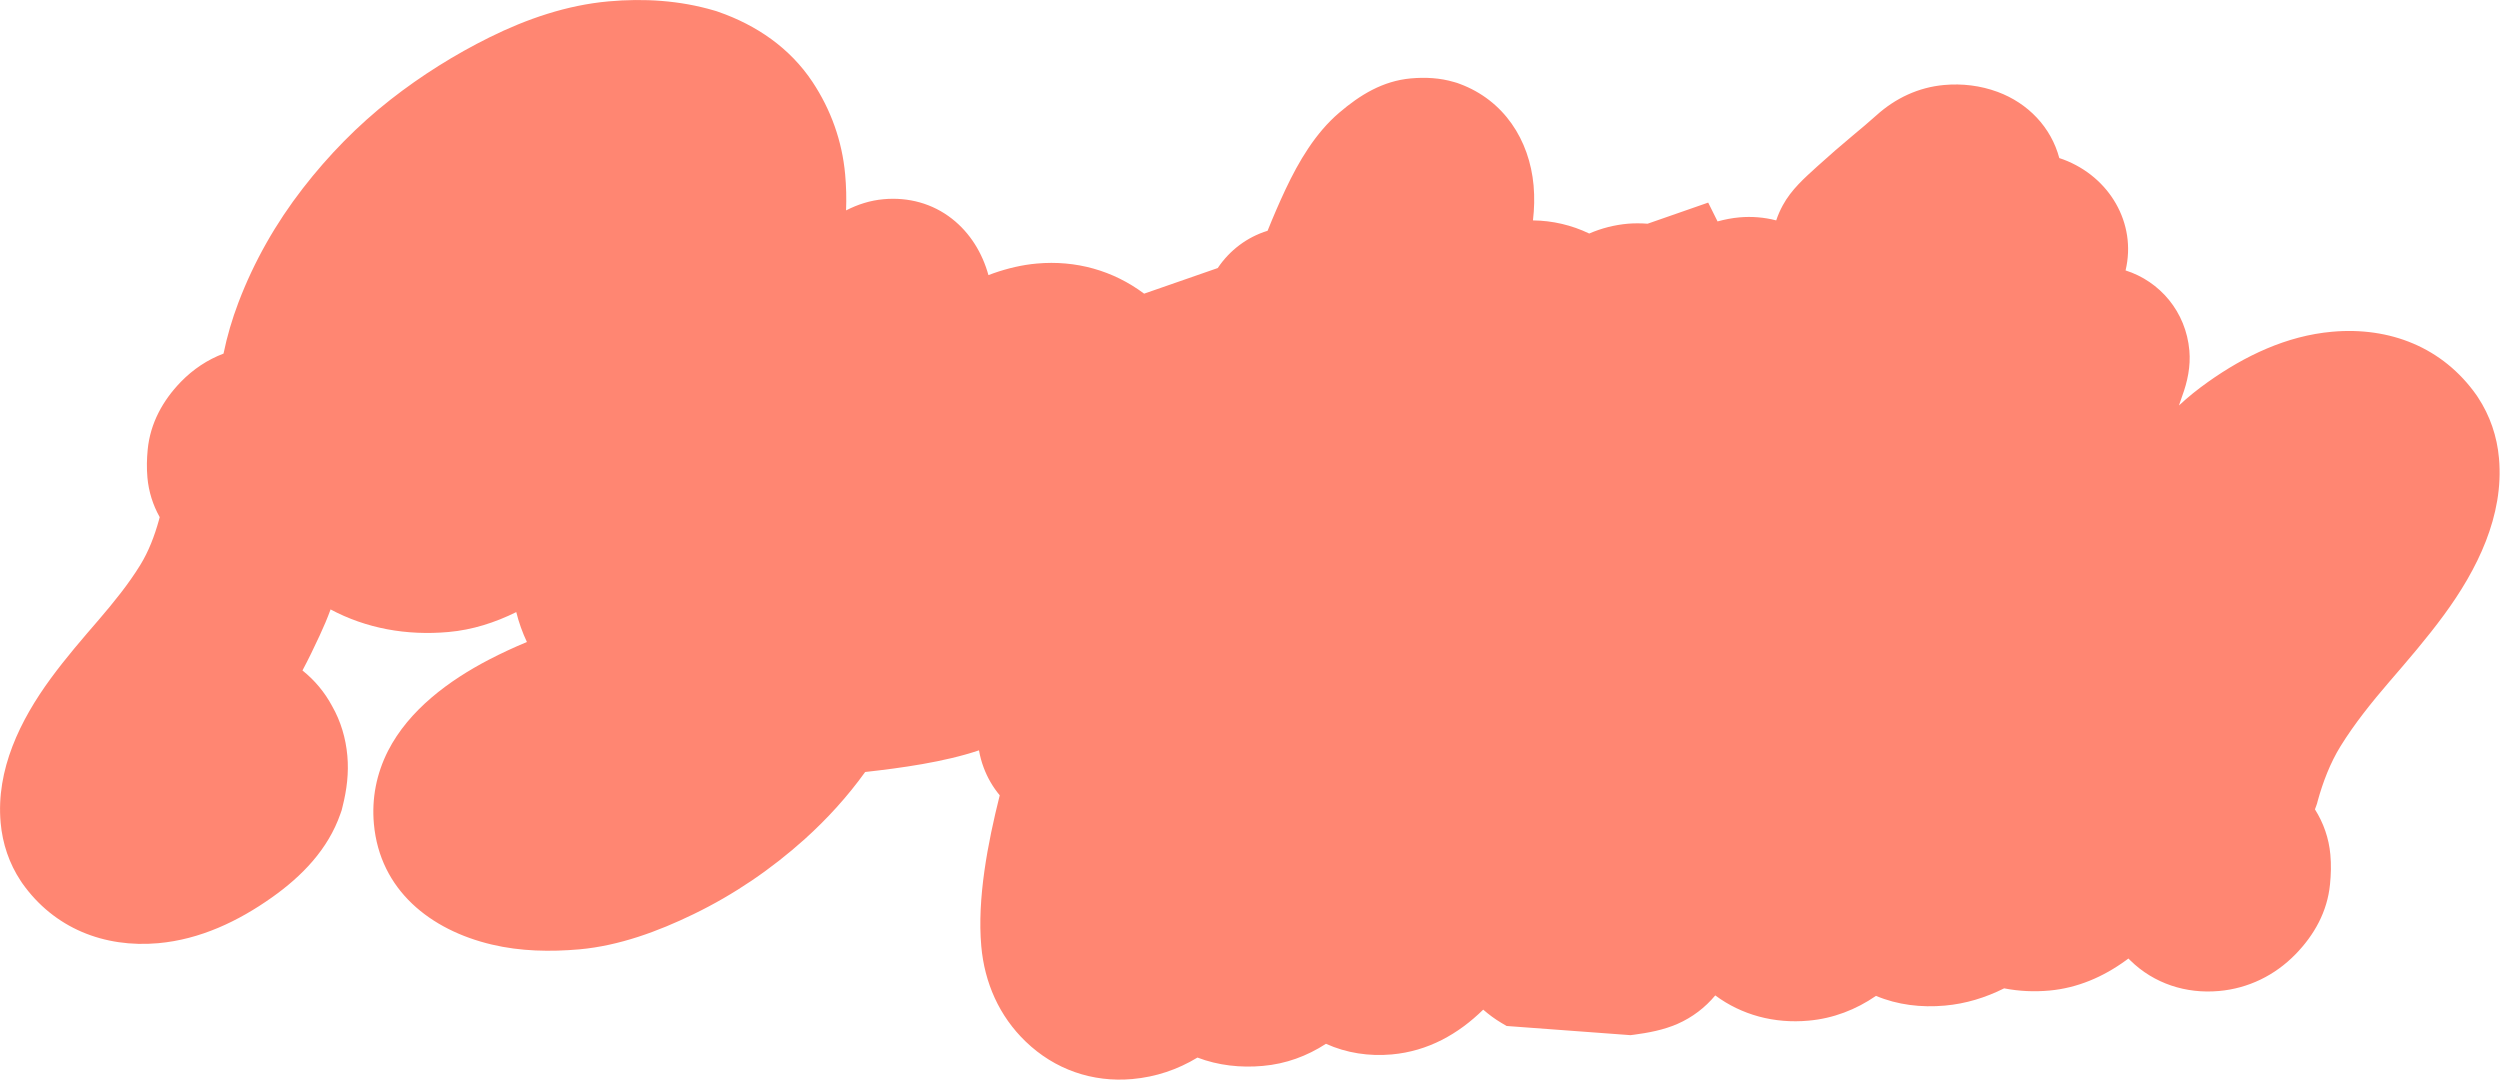 <?xml version="1.0" encoding="UTF-8"?>
<!DOCTYPE svg PUBLIC "-//W3C//DTD SVG 1.1//EN" "http://www.w3.org/Graphics/SVG/1.1/DTD/svg11.dtd">
<!-- Creator: CorelDRAW 2019 (64-Bit) -->
<svg xmlns="http://www.w3.org/2000/svg" xml:space="preserve" width="106.151mm" height="45.844mm" version="1.1" style="shape-rendering:geometricPrecision; text-rendering:geometricPrecision; image-rendering:optimizeQuality; fill-rule:evenodd; clip-rule:evenodd"
viewBox="0 0 272.35 117.62"
 xmlns:xlink="http://www.w3.org/1999/xlink">
 <defs>
  <style type="text/css">
   <![CDATA[
    .fil0 {fill:#FF8672}
   ]]>
  </style>
 </defs>
 <g id="Capa_x0020_1">
  <path class="fil0" d="M36.01 66.4c-0.35,0.96 -0.75,1.9 -1.18,2.82 -0.6,1.29 -1.21,2.57 -1.88,3.82 1.33,1.06 2.43,2.38 3.23,3.88 0.95,1.66 1.49,3.51 1.66,5.41 0.17,1.87 -0.06,3.72 -0.52,5.53l-0.1 0.41 -0.14 0.4c-1.34,3.85 -4.18,6.78 -7.45,9.09 -3.68,2.61 -7.84,4.58 -12.38,4.99 -5.91,0.53 -11.36,-1.63 -14.83,-6.54l-0.08 -0.12 -0.08 -0.12c-1.26,-1.9 -1.99,-4.07 -2.19,-6.34 -0.52,-5.78 2.13,-11.18 5.46,-15.72 1.64,-2.24 3.46,-4.34 5.27,-6.44 1.6,-1.87 3.19,-3.82 4.48,-5.92 0.92,-1.49 1.56,-3.19 2.03,-4.88l0.07 -0.27 0.02 -0.06c-0.74,-1.32 -1.2,-2.77 -1.34,-4.31 -0.09,-1.02 -0.07,-2.04 0.03,-3.06 0.28,-2.86 1.64,-5.34 3.62,-7.38 1.32,-1.36 2.9,-2.41 4.64,-3.07 0.39,-1.9 0.94,-3.77 1.63,-5.58 1.7,-4.47 4.08,-8.64 7.01,-12.42 2.79,-3.6 5.98,-6.87 9.57,-9.68 3.35,-2.62 6.97,-4.89 10.78,-6.78 4.06,-2.01 8.41,-3.5 12.94,-3.91 3.87,-0.35 7.77,-0.11 11.51,0.99l0.24 0.07 0.23 0.08c4.16,1.45 7.79,3.93 10.25,7.63 2.01,3.03 3.23,6.44 3.56,10.07 0.12,1.31 0.15,2.62 0.1,3.93 1.27,-0.65 2.62,-1.09 4.1,-1.22 2.69,-0.24 5.31,0.46 7.44,2.13 1.98,1.55 3.31,3.74 3.97,6.14 0.19,-0.07 0.38,-0.14 0.57,-0.21 1.52,-0.53 3.1,-0.91 4.7,-1.05 4.24,-0.38 8.31,0.75 11.69,3.28l8.02 -2.79c1.3,-1.94 3.21,-3.38 5.43,-4.06 0.61,-1.52 1.26,-3.03 1.96,-4.52 1.44,-3.05 3.25,-6.13 5.84,-8.34 2.28,-1.95 4.75,-3.46 7.8,-3.74 1.61,-0.14 3.18,-0.06 4.73,0.4l0.31 0.09 0.3 0.11c4.79,1.78 7.59,6.08 8.04,11.07 0.11,1.27 0.08,2.54 -0.07,3.8 2.12,0.02 4.22,0.51 6.13,1.43 1.33,-0.58 2.75,-0.94 4.21,-1.07 0.72,-0.06 1.44,-0.05 2.15,0l6.6 -2.3 1.02 2.05c0.78,-0.21 1.57,-0.37 2.38,-0.44 1.34,-0.12 2.71,-0.01 4.01,0.33 0.19,-0.57 0.43,-1.12 0.72,-1.65 0.94,-1.72 2.34,-2.95 3.76,-4.24 1.27,-1.15 2.57,-2.28 3.89,-3.38 0.86,-0.72 1.72,-1.43 2.55,-2.18 2.06,-1.86 4.58,-3.05 7.36,-3.3 1.98,-0.18 3.97,0.06 5.84,0.75 3.32,1.23 5.83,3.86 6.72,7.21 0.15,0.05 0.31,0.11 0.46,0.16 4.99,1.88 7.99,6.92 6.76,12.08 3.74,1.19 6.58,4.5 6.95,8.73 0.15,1.72 -0.2,3.38 -0.79,4.98 -0.11,0.31 -0.22,0.62 -0.32,0.93 -0.01,0.02 -0.01,0.04 -0.02,0.07 0.99,-0.93 2.05,-1.77 3.16,-2.56 4.02,-2.85 8.56,-5.03 13.52,-5.47 6.27,-0.56 12.05,1.69 15.73,6.91l0.08 0.12 0.08 0.12c1.31,1.99 2.08,4.25 2.29,6.63 0.56,6.27 -2.39,12.17 -6,17.08 -1.86,2.54 -3.93,4.93 -5.98,7.31 -1.89,2.2 -3.75,4.51 -5.28,6.98 -1.13,1.83 -1.92,3.91 -2.49,5.97l-0.07 0.27 -0.09 0.26c-0.04,0.13 -0.09,0.26 -0.14,0.38 0.93,1.48 1.52,3.14 1.68,4.93 0.1,1.08 0.07,2.17 -0.04,3.25 -0.29,2.96 -1.71,5.51 -3.76,7.61 -2.24,2.3 -5.14,3.72 -8.34,4 -3.58,0.32 -7.07,-0.8 -9.65,-3.33 -0.07,-0.07 -0.14,-0.14 -0.21,-0.21 -0.09,0.07 -0.18,0.13 -0.27,0.2 -2.47,1.8 -5.27,3.01 -8.32,3.29 -1.65,0.15 -3.32,0.08 -4.95,-0.24 -2.02,1.01 -4.18,1.68 -6.46,1.88 -2.57,0.23 -5.15,-0.07 -7.5,-1.06 -2.18,1.5 -4.65,2.46 -7.35,2.7 -3.74,0.34 -7.29,-0.62 -10.16,-2.75 -1.1,1.32 -2.49,2.39 -4.11,3.1 -1.53,0.67 -3.16,0.97 -4.8,1.19 -0.01,0 -0.02,0 -0.03,0l-0.29 0.04 -13.5 -1 -0.56 -0.33c-0.71,-0.42 -1.37,-0.91 -1.99,-1.45 -2.71,2.66 -6.02,4.53 -9.97,4.88 -2.46,0.22 -4.93,-0.15 -7.16,-1.16 -2.07,1.34 -4.36,2.19 -6.88,2.41 -2.42,0.22 -4.87,-0.05 -7.12,-0.91 -2.16,1.31 -4.53,2.11 -7.09,2.34 -4.35,0.39 -8.46,-1.04 -11.61,-4.07 -2.9,-2.78 -4.5,-6.43 -4.85,-10.4 -0.46,-5.18 0.7,-11.22 2.01,-16.44 -0.75,-0.9 -1.34,-1.92 -1.75,-3.02 -0.23,-0.61 -0.4,-1.24 -0.51,-1.88 -3.77,1.28 -8.6,1.94 -12.4,2.36 -1.92,2.67 -4.13,5.1 -6.57,7.3 -3.65,3.28 -7.71,6.05 -12.13,8.19 -3.87,1.88 -8.11,3.44 -12.42,3.83 -3.18,0.28 -6.43,0.22 -9.55,-0.52 -6.69,-1.58 -12.2,-5.93 -12.85,-13.15 -0.25,-2.77 0.28,-5.47 1.54,-7.95 2.28,-4.46 6.64,-7.67 11,-9.94 1.35,-0.7 2.73,-1.34 4.13,-1.92 -0.49,-1.04 -0.88,-2.13 -1.16,-3.26 -2.32,1.15 -4.79,1.94 -7.38,2.17 -4.56,0.41 -8.97,-0.38 -12.89,-2.48z"/>
 </g>
</svg>
